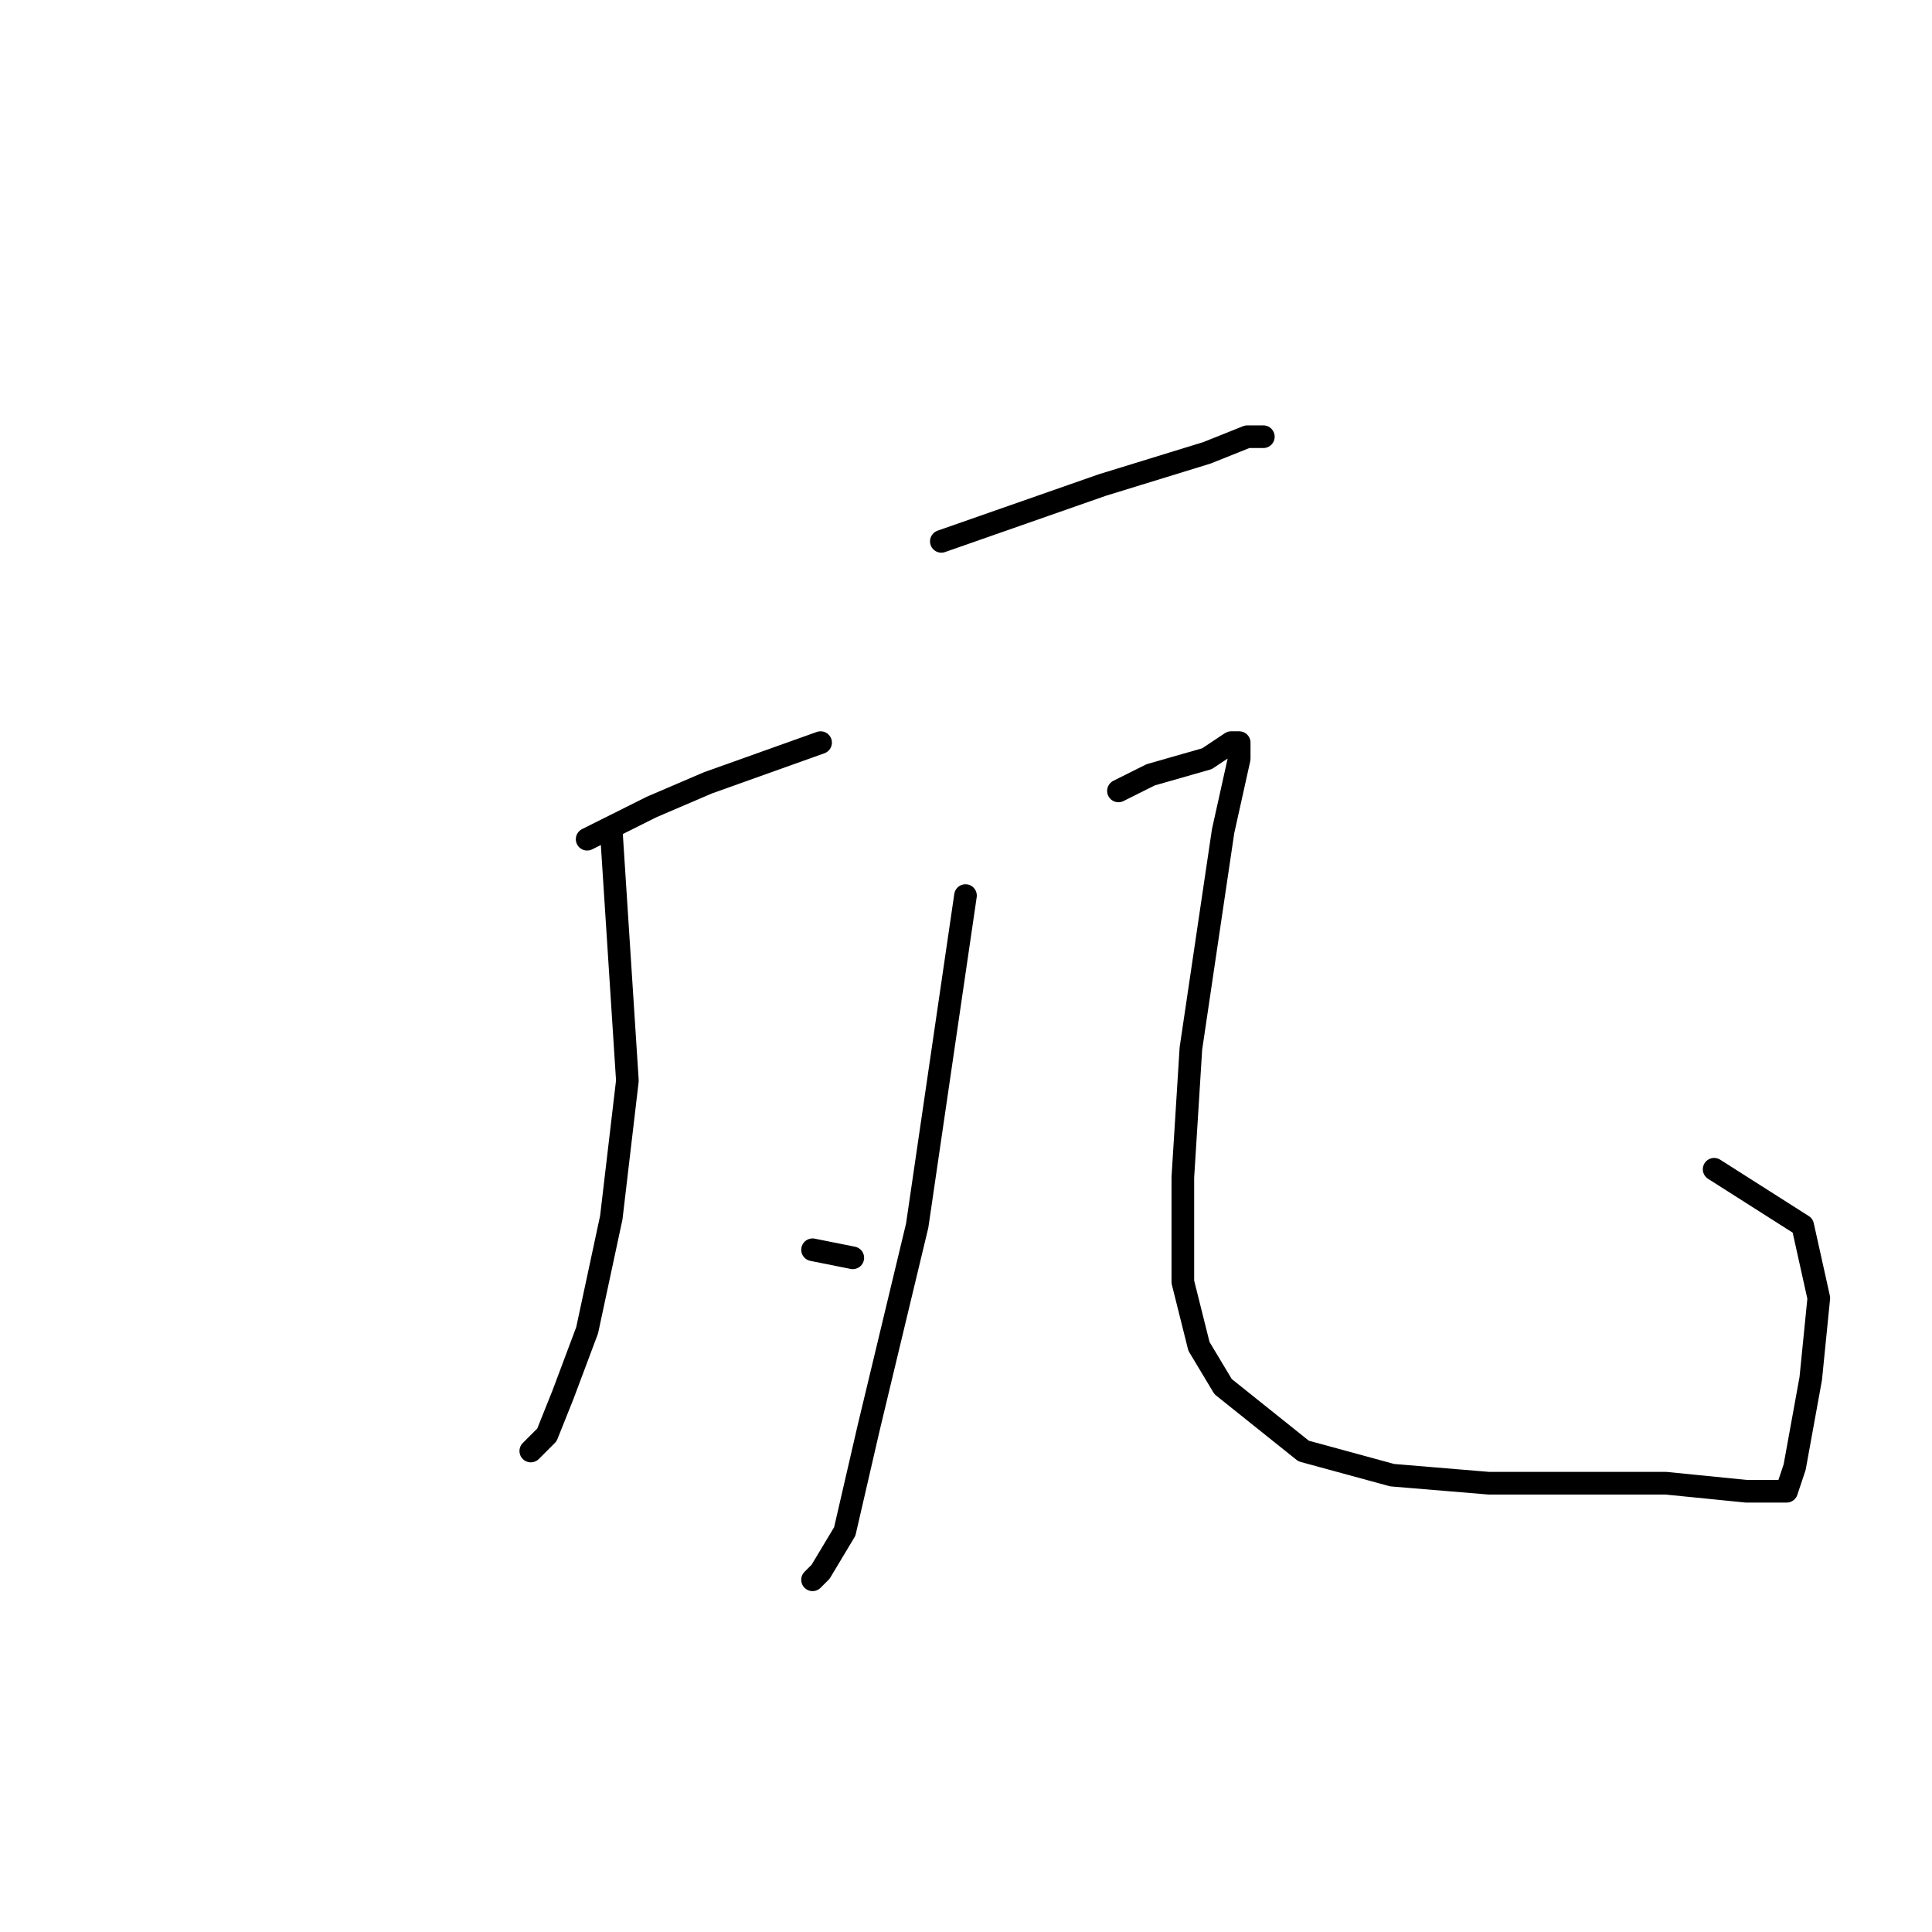 <?xml version="1.0" standalone="no"?>
    <svg width="256" height="256" xmlns="http://www.w3.org/2000/svg" version="1.1">
    <polyline stroke="black" stroke-width="3" stroke-linecap="round" fill="transparent" stroke-linejoin="round" points="77.8 111.2 86.333 106.933 93.8 103.733 108.733 98.4 108.733 98.4 " />
        <polyline stroke="black" stroke-width="3" stroke-linecap="round" fill="transparent" stroke-linejoin="round" points="81 110.133 83.133 143.2 81 161.333 77.8 176.267 74.6 184.8 72.467 190.133 70.333 192.267 70.333 192.267 " />
        <polyline stroke="black" stroke-width="3" stroke-linecap="round" fill="transparent" stroke-linejoin="round" points="107.667 165.6 113 166.667 113 166.667 " />
        <polyline stroke="black" stroke-width="3" stroke-linecap="round" fill="transparent" stroke-linejoin="round" points="124.733 71.733 146.067 64.267 159.933 60 165.267 57.867 167.4 57.867 167.4 57.867 " />
        <polyline stroke="black" stroke-width="3" stroke-linecap="round" fill="transparent" stroke-linejoin="round" points="127.933 118.667 121.533 162.4 115.133 189.067 111.933 202.933 108.733 208.267 107.667 209.333 107.667 209.333 " />
        <polyline stroke="black" stroke-width="3" stroke-linecap="round" fill="transparent" stroke-linejoin="round" points="148.2 104.8 152.467 102.667 159.933 100.533 163.133 98.4 164.2 98.4 164.2 99.467 164.2 100.533 162.067 110.133 157.8 138.933 156.733 156 156.733 169.867 158.867 178.4 162.067 183.733 172.733 192.267 184.467 195.467 197.267 196.533 210.067 196.533 220.733 196.533 231.4 197.6 234.6 197.6 235.667 197.6 236.733 197.6 237.8 194.4 239.933 182.667 241 172 238.867 162.4 227.133 154.933 227.133 154.933 " />
        </svg>